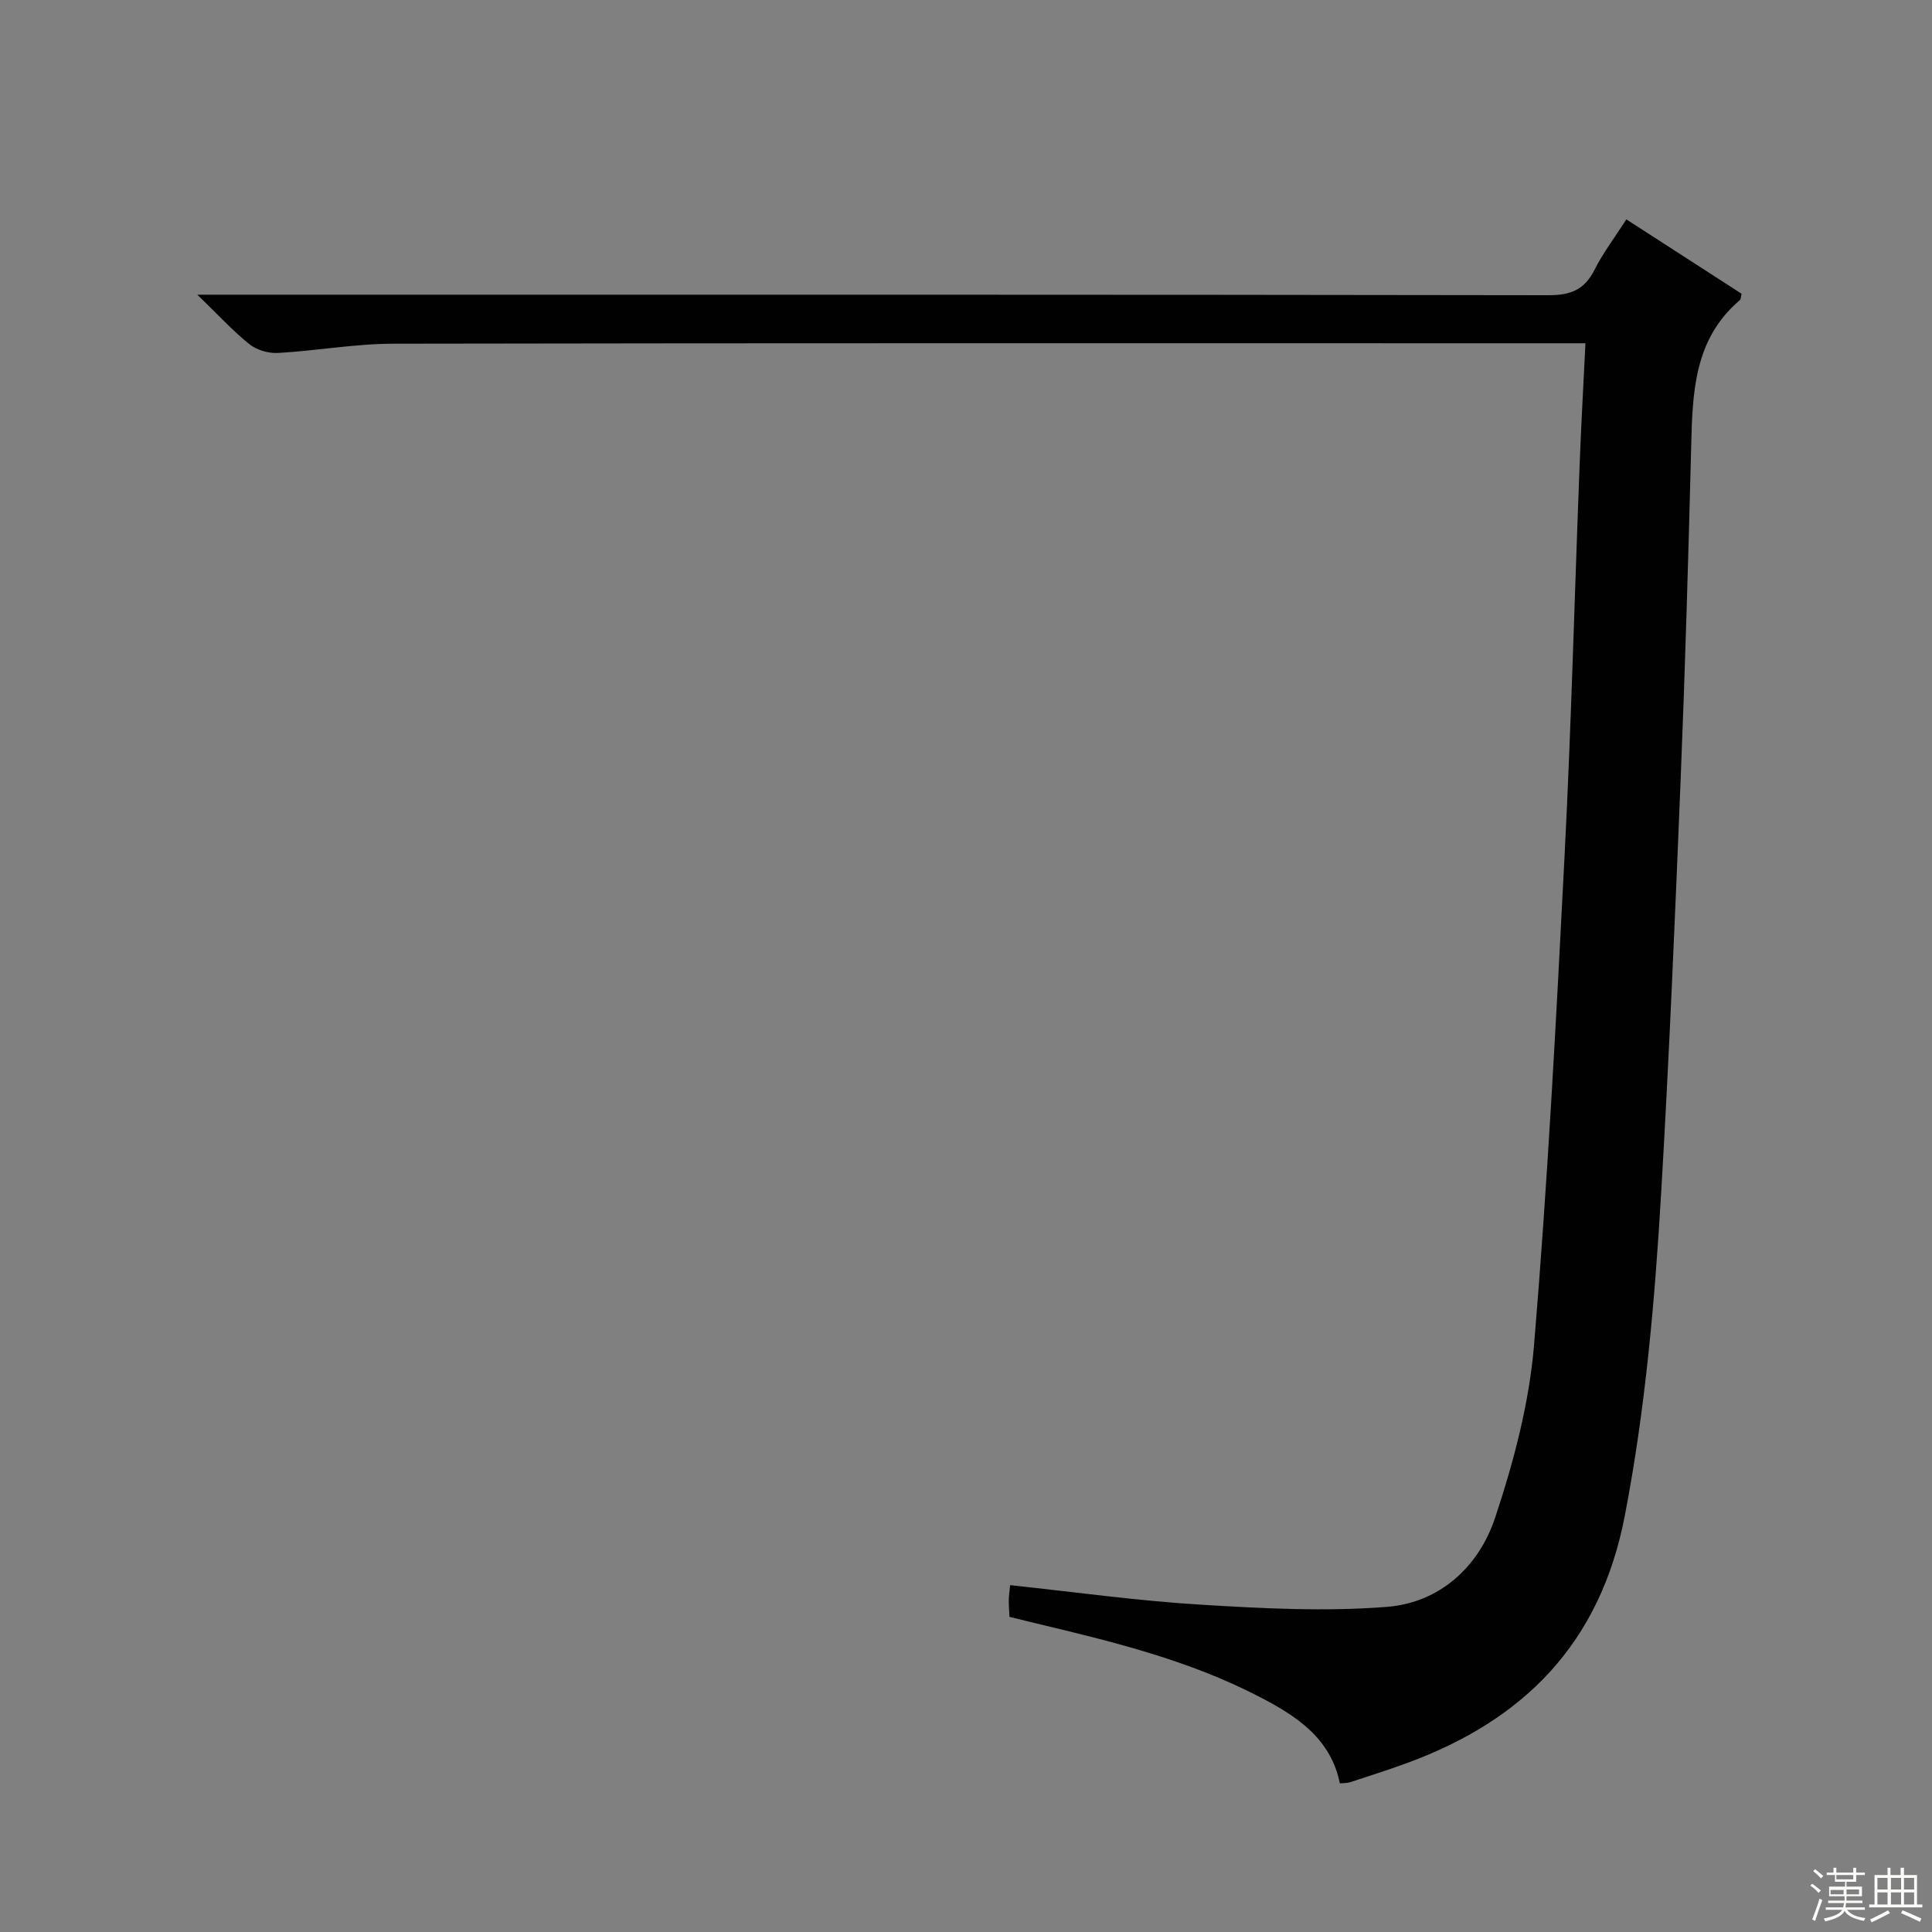 <svg enable-background="new 0 0 400 400" viewBox="0 0 400 400" xmlns="http://www.w3.org/2000/svg"><rect x="0" y="0" width="400" height="400" fill="#808080" stroke="none"/><path d="m328.25 71.07c-2.79 0-4.6 0-6.41 0-80.16 0-160.33-.06-240.49.09-7.94.02-15.86 1.47-23.81 1.92-1.96.11-4.39-.61-5.91-1.82-3.45-2.77-6.46-6.07-10.78-10.25h7.33c90.83 0 181.66-.04 272.49.11 4.55.01 7.4-1.17 9.46-5.26 1.77-3.53 4.21-6.72 6.59-10.44 8.15 5.26 16.06 10.37 23.86 15.4-.18.72-.15 1.14-.34 1.3-9.54 8.08-9.82 19.16-10.1 30.38-.58 22.96-1.25 45.92-2.18 68.87-1.16 28.58-2.36 57.17-4.04 85.72-1.32 22.37-3.26 44.65-7.53 66.77-5.08 26.33-20.81 42.25-45.06 51.15-3.9 1.43-7.87 2.69-11.81 3.98-.6.2-1.29.16-2.12.24-1.9-9.44-9.13-14.03-16.72-17.96-14.56-7.55-30.39-11.41-46.23-15.18-1.75-.42-3.5-.86-5.45-1.34-.06-1.3-.16-2.45-.14-3.59.02-.96.18-1.92.28-2.97 13.27 1.41 26.26 3.23 39.31 4.03 12.89.79 25.92 1.48 38.75.46 10.89-.87 18.97-8.31 22.34-18.43 3.85-11.57 7.06-23.7 8.07-35.79 2.82-33.79 4.6-67.67 6.33-101.53 1.37-26.75 2.05-53.54 3.09-80.31.31-8.27.78-16.55 1.22-25.55z" fill="#010102"/><g fill="#fbfcfa"><path d="m374.8 390.4.4-.4c.7.5 1.3 1 1.8 1.4l-.5.5c-.5-.6-1.1-1.1-1.7-1.5zm1 7.3-.6-.3c.5-1.4 1.1-2.8 1.5-4.3.2.1.4.2.6.3-.5 1.3-1 2.8-1.5 4.3zm-.4-10.3.4-.4c.4.3 1 .8 1.7 1.4l-.5.5c-.4-.5-1-1-1.6-1.5zm2.5.3h1.7v-1h.6v1h3.5v-1h.6v1h1.8v.5h-1.8v1.4h-2v1h3.2v2h-3.2v.9h3.3v.5h-3.4c0 .3-.1.6-.1.9h4v.5h-3.7c.7.9 1.9 1.5 3.8 1.7-.1.2-.2.4-.3.6-2.1-.4-3.5-1.1-4-2.1-.4 1-1.8 1.7-4 2.2-.1-.2-.2-.4-.3-.6 2.1-.4 3.4-1 3.8-1.8h-3.4v-.5h3.6c.1-.3.1-.6.2-.9h-3.3v-.5h3.4c0-.3 0-.6 0-.9h-3.2v-2h3.3v-1h-2.1v-1.4h-1.7v-.5zm1.1 3.5v1h2.7c0-.3 0-.4 0-.4 0-.1 0-.2 0-.2 0-.1 0-.2 0-.3h-2.7zm1.2-3v.9h3.5v-.9zm4.7 3h-2.6v.6.4h2.6z"/><path d="m393.6 386.7h.6v1.5h2.7v6.1h1.1v.6h-11v-.6h1.1v-6.1h2.7v-1.5h.6v1.5h2.1v-1.5zm-2.7 8.8.4.6c-1.2.6-2.5 1.3-3.8 1.9-.1-.2-.2-.4-.3-.6 1.2-.6 2.5-1.2 3.7-1.9zm-2.2-6.7v2.4h2.1v-2.4zm0 3v2.5h2.1v-2.5zm2.8-3v2.4h2.1v-2.4zm0 3v2.5h2.1v-2.5zm6 6.1c-1.4-.7-2.7-1.3-3.9-1.8l.3-.6c1.5.6 2.7 1.2 3.9 1.7zm-1.2-9.1h-2.1v2.4h2.1zm-2.1 3v2.5h2.1v-2.5z"/></g></svg>